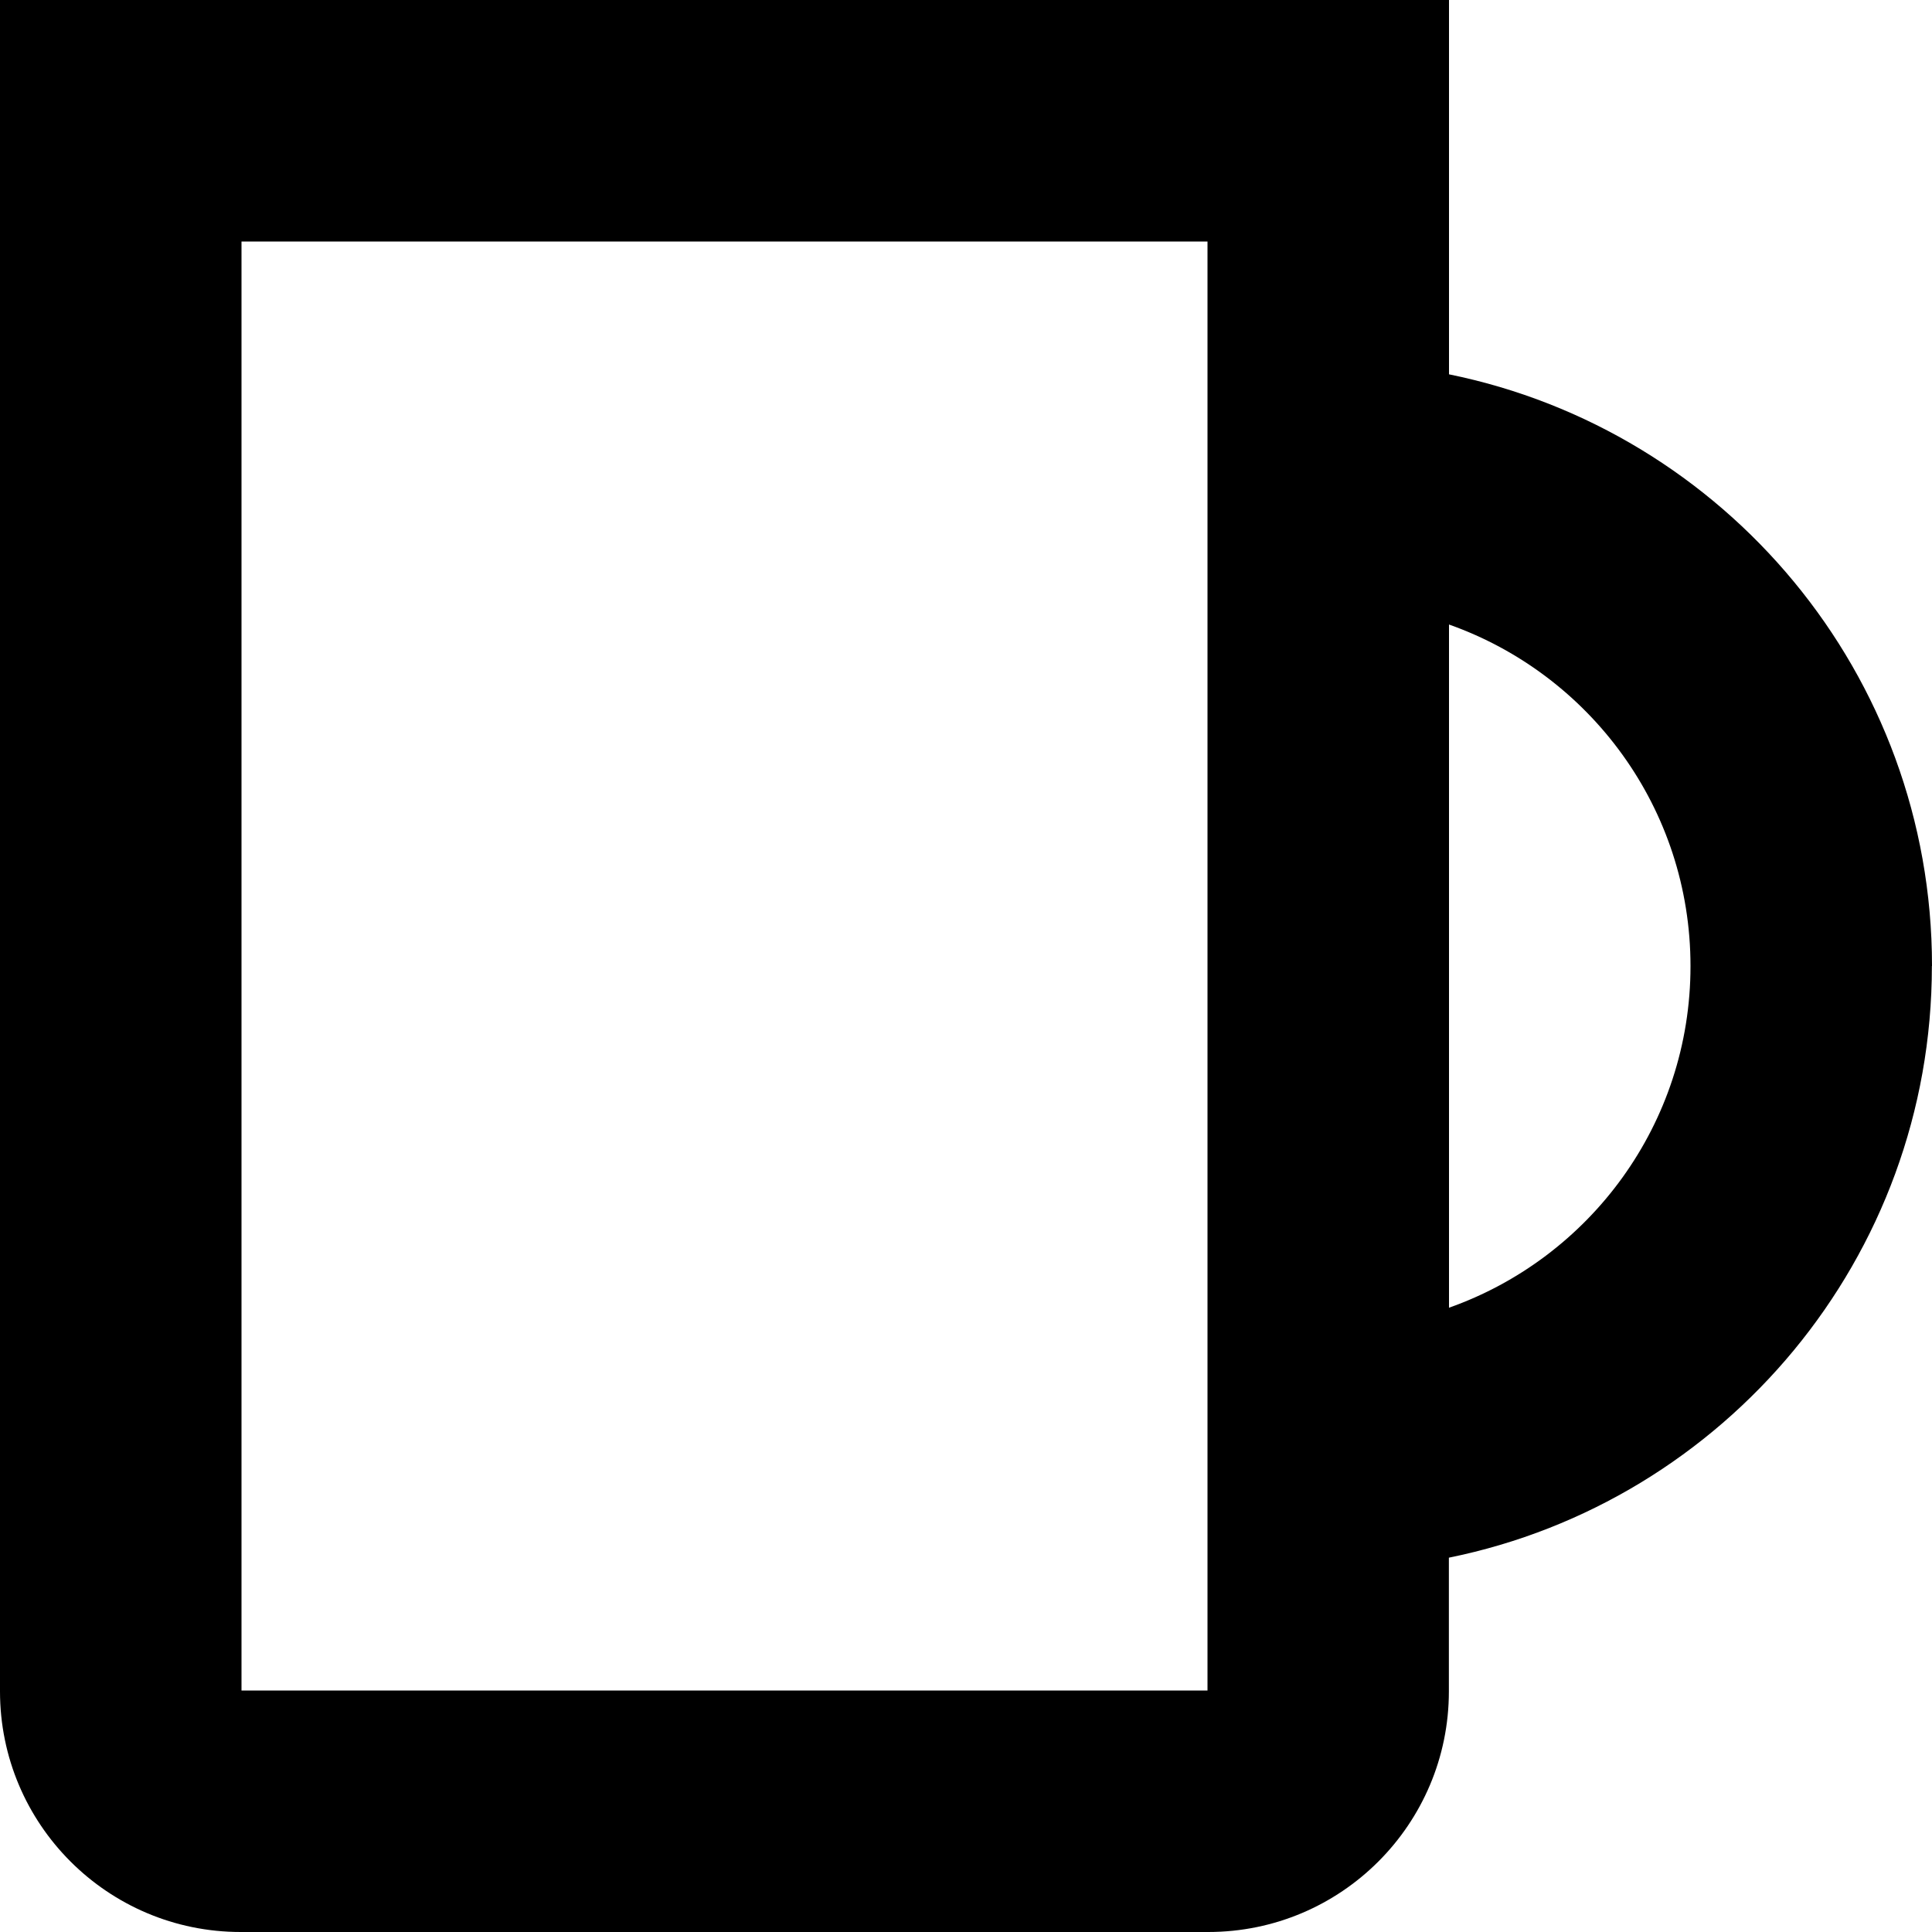 <svg width="160" height="160" viewBox="0 0 160 160" fill="none" xmlns="http://www.w3.org/2000/svg">
<path d="M160 80C160 55.81 142.82 35.64 120 31V0H0V140.07C0 151.08 8.93 160 19.93 160H100.06C111.07 160 119.99 151.07 119.99 140.07V129C142.81 124.37 159.99 104.19 159.99 80H160ZM100 140H20V20H100V140ZM120 51.72C131.65 55.84 140 66.94 140 80.01C140 93.08 131.65 104.18 120 108.3V51.72Z" fill="black"/>
</svg>